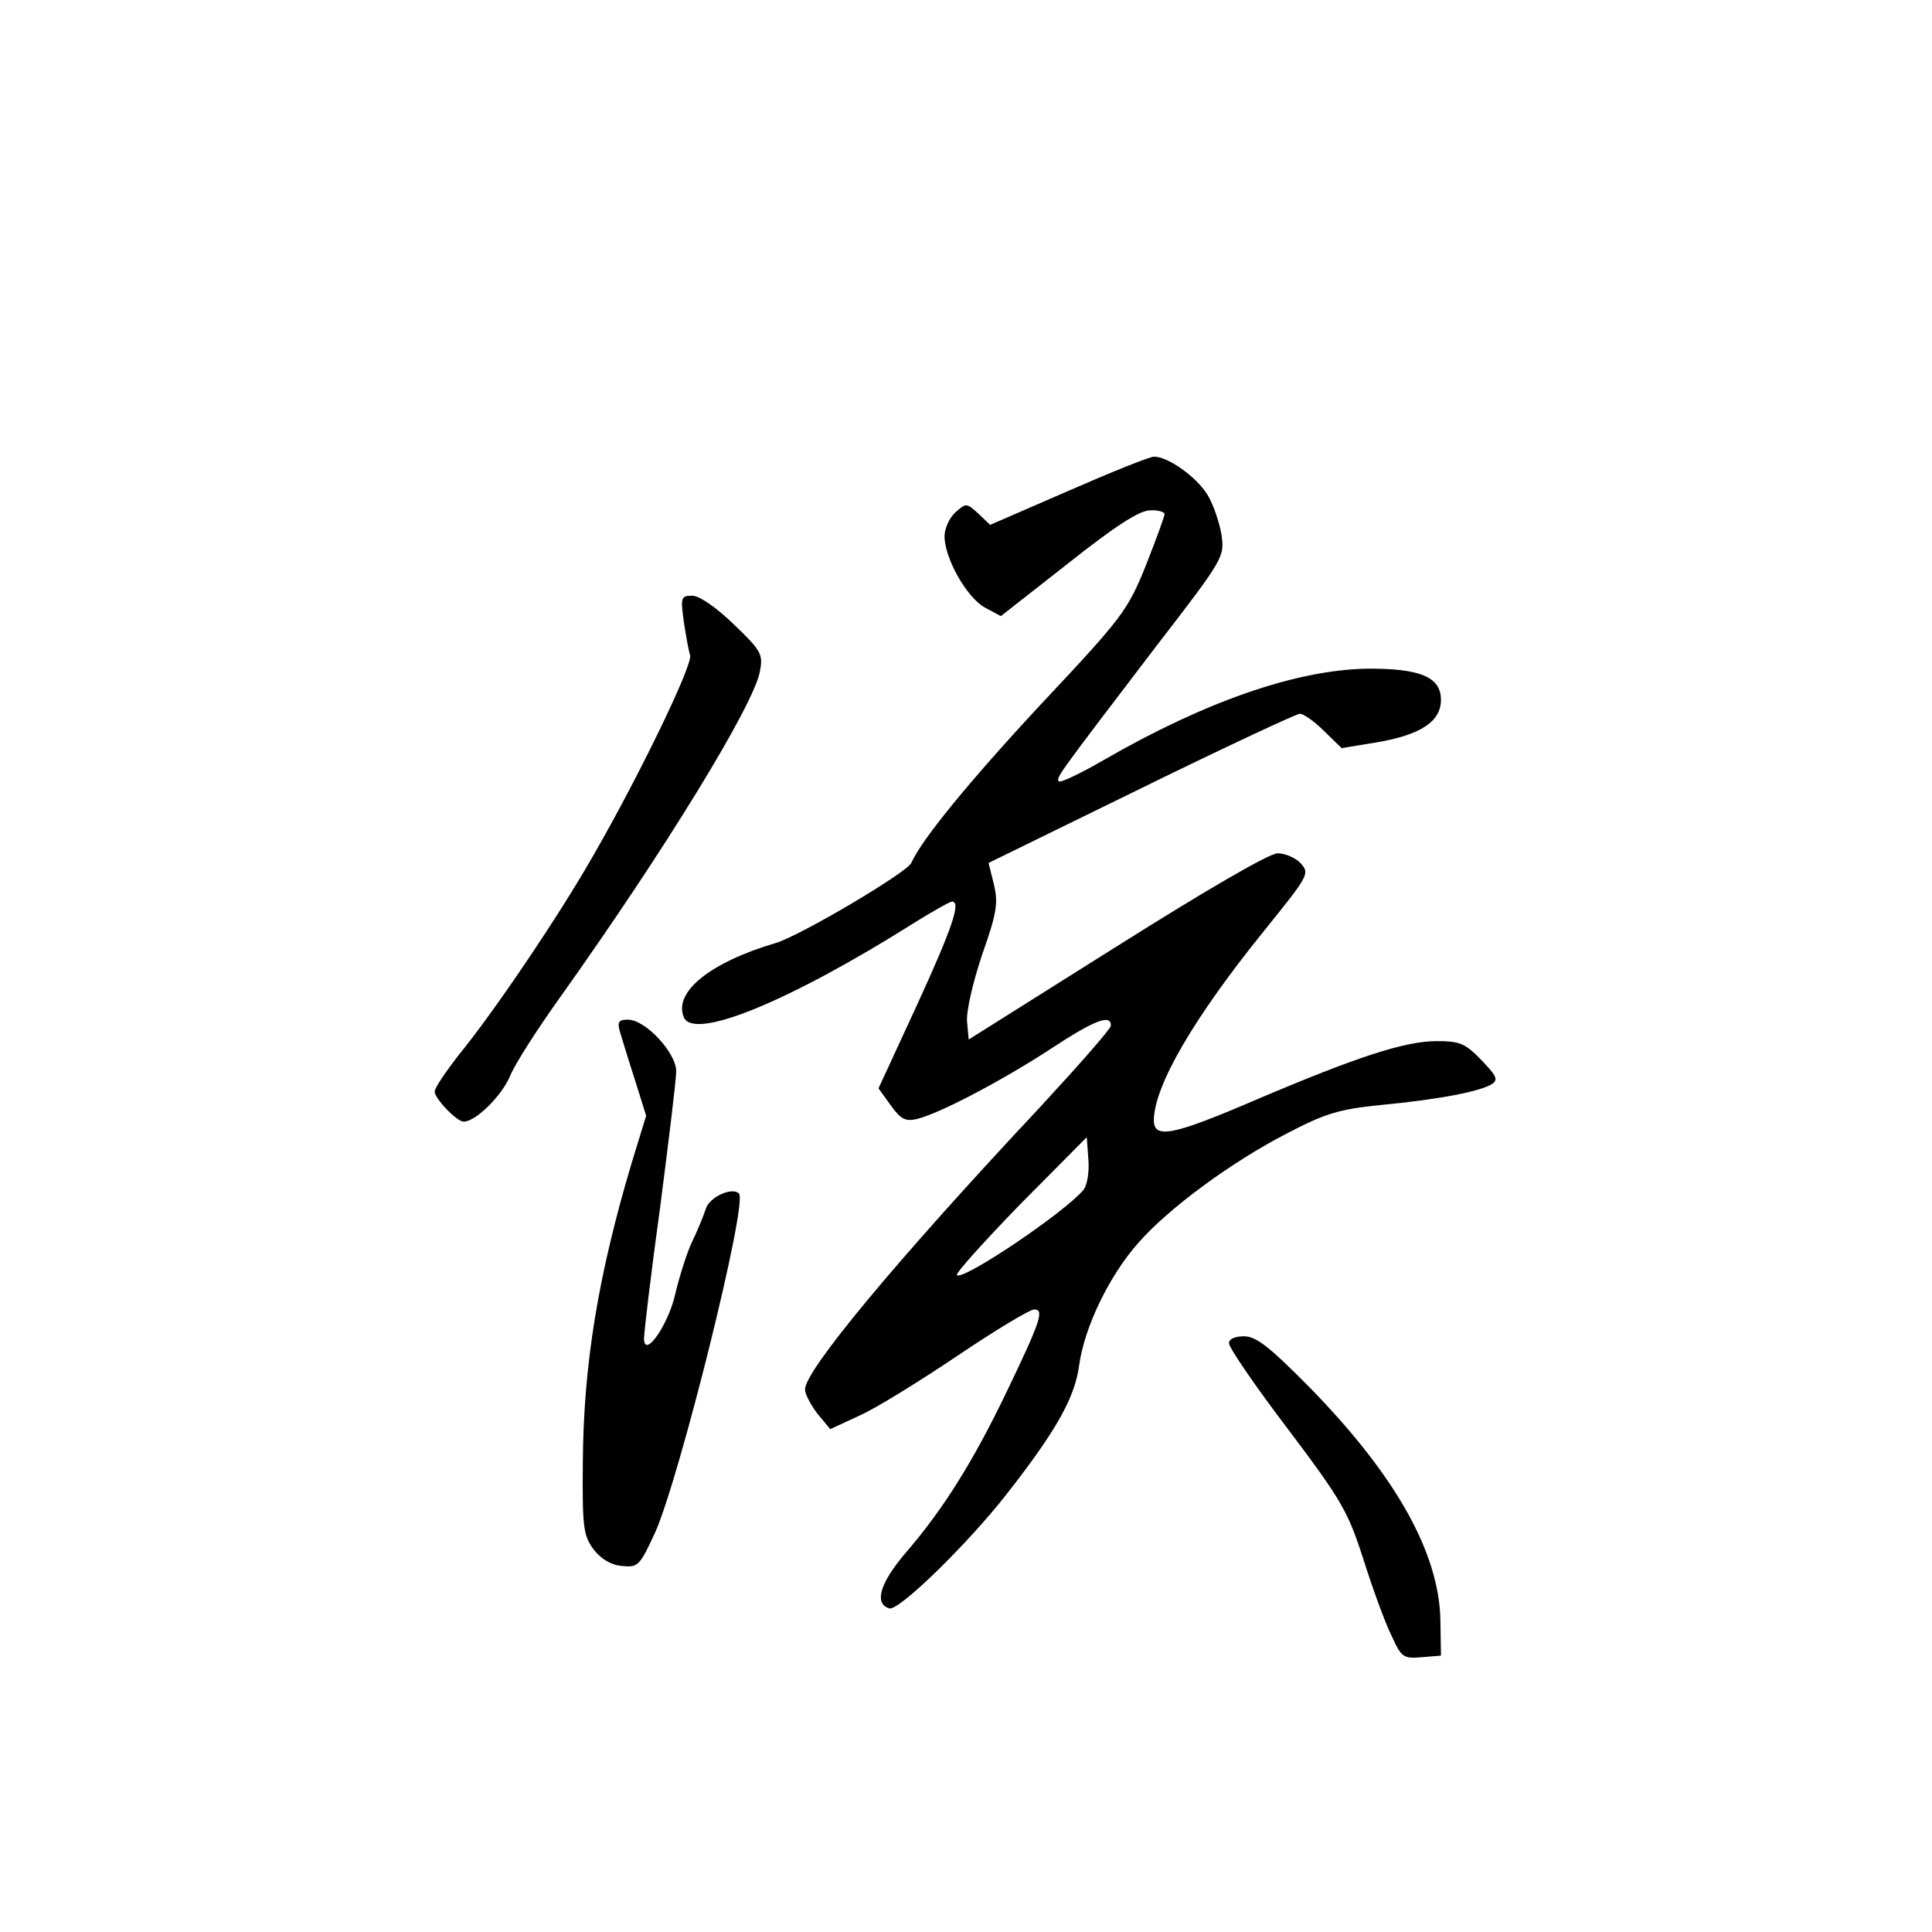 <?xml version="1.0" standalone="no"?>
<!DOCTYPE svg PUBLIC "-//W3C//DTD SVG 20010904//EN"
 "http://www.w3.org/TR/2001/REC-SVG-20010904/DTD/svg10.dtd">
<svg version="1.0" xmlns="http://www.w3.org/2000/svg"
 width="360pt" height="360pt" viewBox="0 0 360 360"
 preserveAspectRatio="xMidYMid meet">
<g transform="translate(0,360) scale(0.1,-0.1)"
fill="#000000" stroke="none">
<path d="M1990 2685 l-145 -63 -22 21 c-22 20 -23 20 -43 2 -11 -10 -20 -30
-20 -44 0 -41 41 -114 75 -133 l30 -16 125 98 c87 69 133 99 153 99 15 1 27
-3 27 -7 0 -4 -16 -48 -35 -96 -34 -84 -43 -96 -196 -259 -133 -143 -222 -252
-241 -295 -8 -18 -206 -135 -252 -149 -122 -36 -191 -91 -172 -138 17 -45 196
28 432 177 34 21 64 38 68 38 17 0 1 -48 -65 -192 l-72 -156 23 -32 c19 -26
27 -30 49 -25 41 10 156 70 248 130 82 54 113 66 113 44 0 -6 -60 -74 -132
-152 -270 -288 -438 -491 -438 -526 0 -9 11 -29 23 -45 l24 -29 54 25 c30 13
112 64 182 111 71 48 136 87 144 87 19 0 13 -20 -52 -155 -62 -129 -118 -218
-187 -298 -48 -56 -60 -95 -31 -104 17 -6 146 120 218 212 94 120 128 181 136
242 10 71 56 166 110 227 57 65 174 151 277 204 71 37 96 45 175 53 106 10
185 25 207 39 12 8 9 15 -20 45 -30 31 -40 35 -83 35 -59 0 -148 -29 -336
-109 -156 -67 -191 -74 -191 -38 1 64 74 190 205 352 83 103 86 107 69 126 -9
10 -29 19 -43 19 -16 0 -131 -67 -301 -174 l-275 -173 -3 33 c-2 19 11 74 28
125 28 79 30 97 22 131 l-10 40 284 139 c157 77 290 139 296 139 7 0 27 -14
45 -32 l33 -32 67 11 c81 14 118 39 118 79 0 43 -40 59 -140 58 -131 -3 -299
-61 -488 -170 -43 -25 -81 -43 -84 -40 -6 6 -3 10 180 250 128 166 129 168
123 210 -4 23 -15 56 -26 74 -21 34 -75 72 -100 71 -8 0 -80 -29 -160 -64z
m29 -1302 c-36 -43 -225 -170 -236 -159 -3 3 50 62 118 132 l124 125 3 -41 c2
-23 -2 -48 -9 -57z"/>
<path d="M1274 2443 c4 -27 9 -55 12 -64 5 -18 -95 -225 -181 -374 -65 -114
-187 -294 -252 -373 -23 -30 -43 -59 -43 -66 0 -13 41 -56 54 -56 22 0 70 47
86 84 9 23 53 91 96 151 193 271 359 542 370 604 6 32 3 38 -49 88 -32 31 -64
53 -77 53 -21 0 -22 -3 -16 -47z"/>
<path d="M1155 1678 c4 -13 16 -53 28 -90 l21 -67 -27 -88 c-62 -208 -90 -375
-91 -560 -1 -119 1 -134 20 -160 14 -18 32 -29 53 -31 30 -3 33 0 62 63 45
101 173 614 156 631 -13 13 -56 -7 -62 -29 -4 -12 -15 -40 -26 -62 -10 -22
-23 -64 -30 -93 -12 -58 -58 -125 -59 -87 0 12 13 122 30 245 16 124 30 238
30 254 0 34 -57 96 -90 96 -17 0 -20 -4 -15 -22z"/>
<path d="M2290 1097 c0 -8 49 -80 110 -160 101 -134 112 -154 141 -244 17 -54
40 -117 52 -141 18 -40 22 -43 56 -40 l36 3 -1 65 c-2 126 -83 270 -242 433
-76 77 -101 97 -124 97 -17 0 -28 -5 -28 -13z"/>
</g>
</svg>
